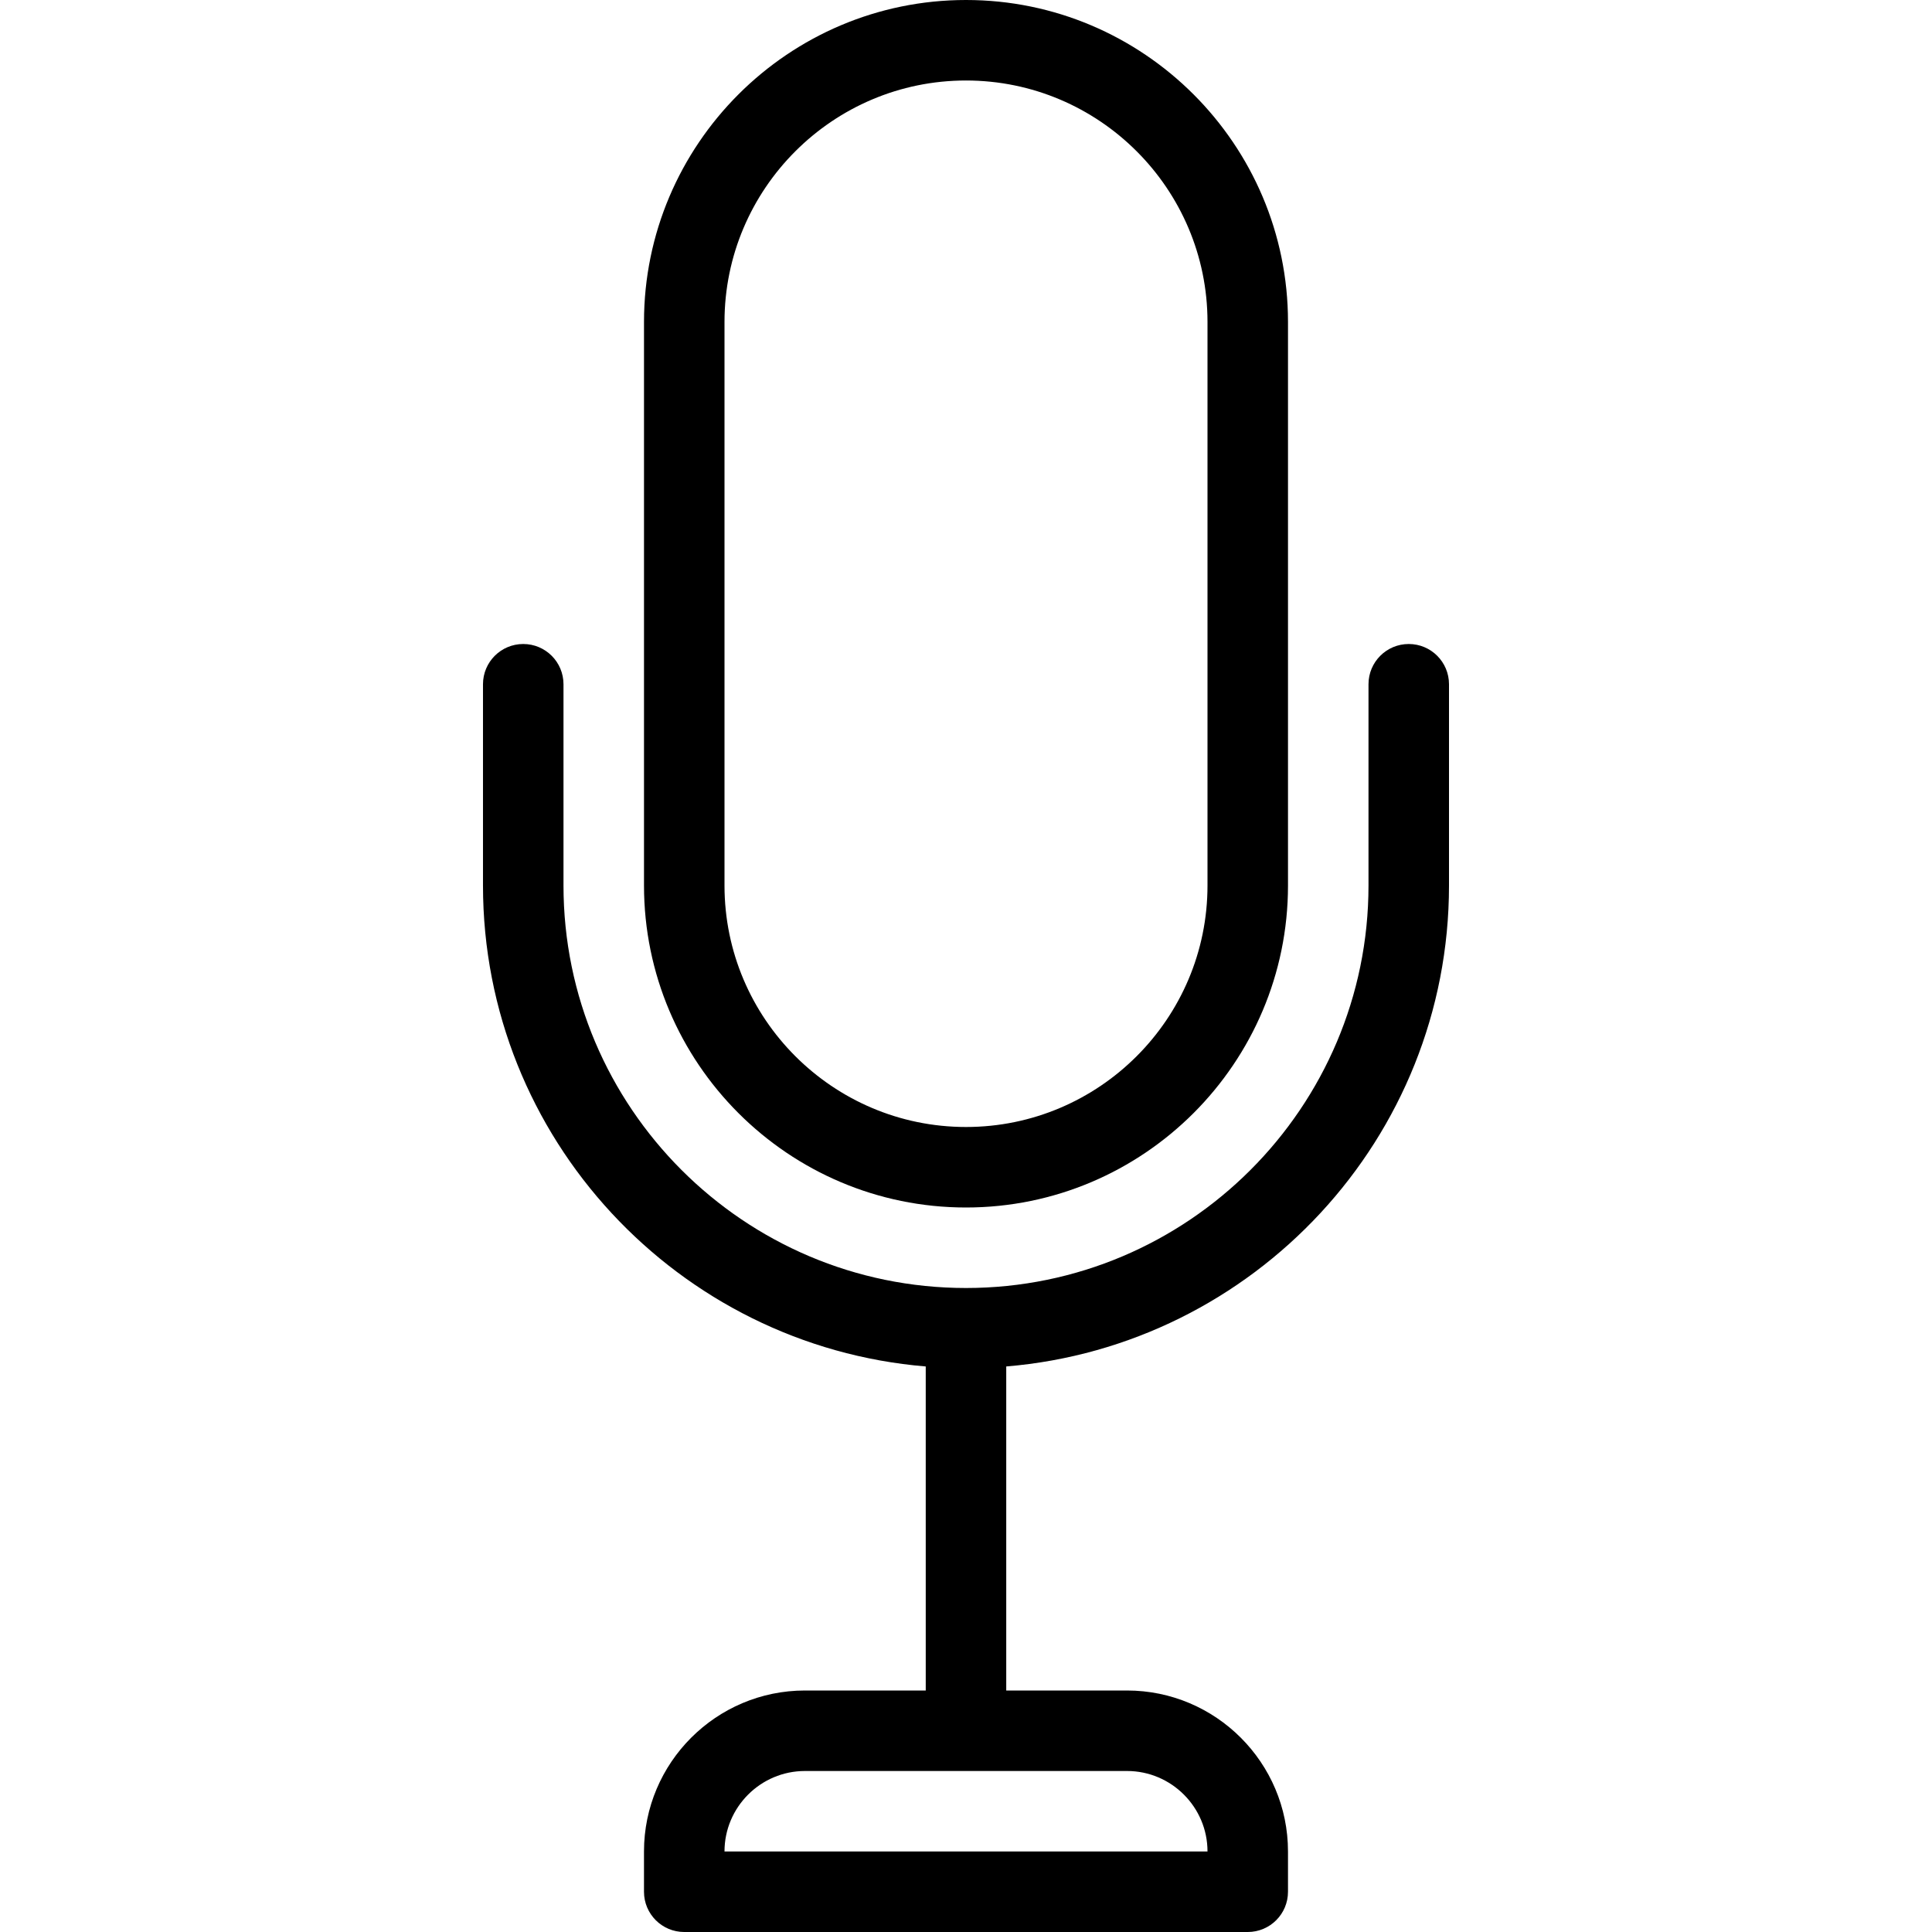<?xml version="1.0" encoding="iso-8859-1"?>
<!-- Generator: Adobe Illustrator 19.0.0, SVG Export Plug-In . SVG Version: 6.00 Build 0)  -->
<svg version="1.1" id="Layer_1" xmlns="http://www.w3.org/2000/svg" xmlns:xlink="http://www.w3.org/1999/xlink" x="0px" y="0px"
	 viewBox="0 0 512 512" style="enable-background:new 0 0 512 512;" xml:space="preserve">
<g>
	<g>
		<g>
			<path d="M256,320c47.052,0,85.333-38.281,85.333-85.333V85.333C341.333,38.281,303.052,0,256,0s-85.333,38.281-85.333,85.333
				v149.333C170.667,281.719,208.948,320,256,320z M192,85.333c0-35.292,28.708-64,64-64s64,28.708,64,64v149.333
				c0,35.292-28.708,64-64,64s-64-28.708-64-64V85.333z"/>
			<path d="M373.333,170.667c-5.896,0-10.667,4.771-10.667,10.667v53.333c0,58.813-47.854,106.667-106.667,106.667
				s-106.667-47.854-106.667-106.667v-53.333c0-5.896-4.771-10.667-10.667-10.667c-5.896,0-10.667,4.771-10.667,10.667v53.333
				c0,66.983,51.734,122.01,117.333,127.46V448h-32c-23.531,0-42.667,19.135-42.667,42.667v10.667
				c0,5.896,4.771,10.667,10.667,10.667h149.333c5.896,0,10.667-4.771,10.667-10.667v-10.667c0-23.531-19.135-42.667-42.667-42.667
				h-32v-85.874C332.266,356.677,384,301.65,384,234.667v-53.333C384,175.438,379.229,170.667,373.333,170.667z M298.667,469.333
				c11.76,0,21.333,9.573,21.333,21.333H192c0-11.76,9.573-21.333,21.333-21.333H298.667z"/>
		</g>
	</g>
</g>
<g>
</g>
<g>
</g>
<g>
</g>
<g>
</g>
<g>
</g>
<g>
</g>
<g>
</g>
<g>
</g>
<g>
</g>
<g>
</g>
<g>
</g>
<g>
</g>
<g>
</g>
<g>
</g>
<g>
</g>
</svg>
